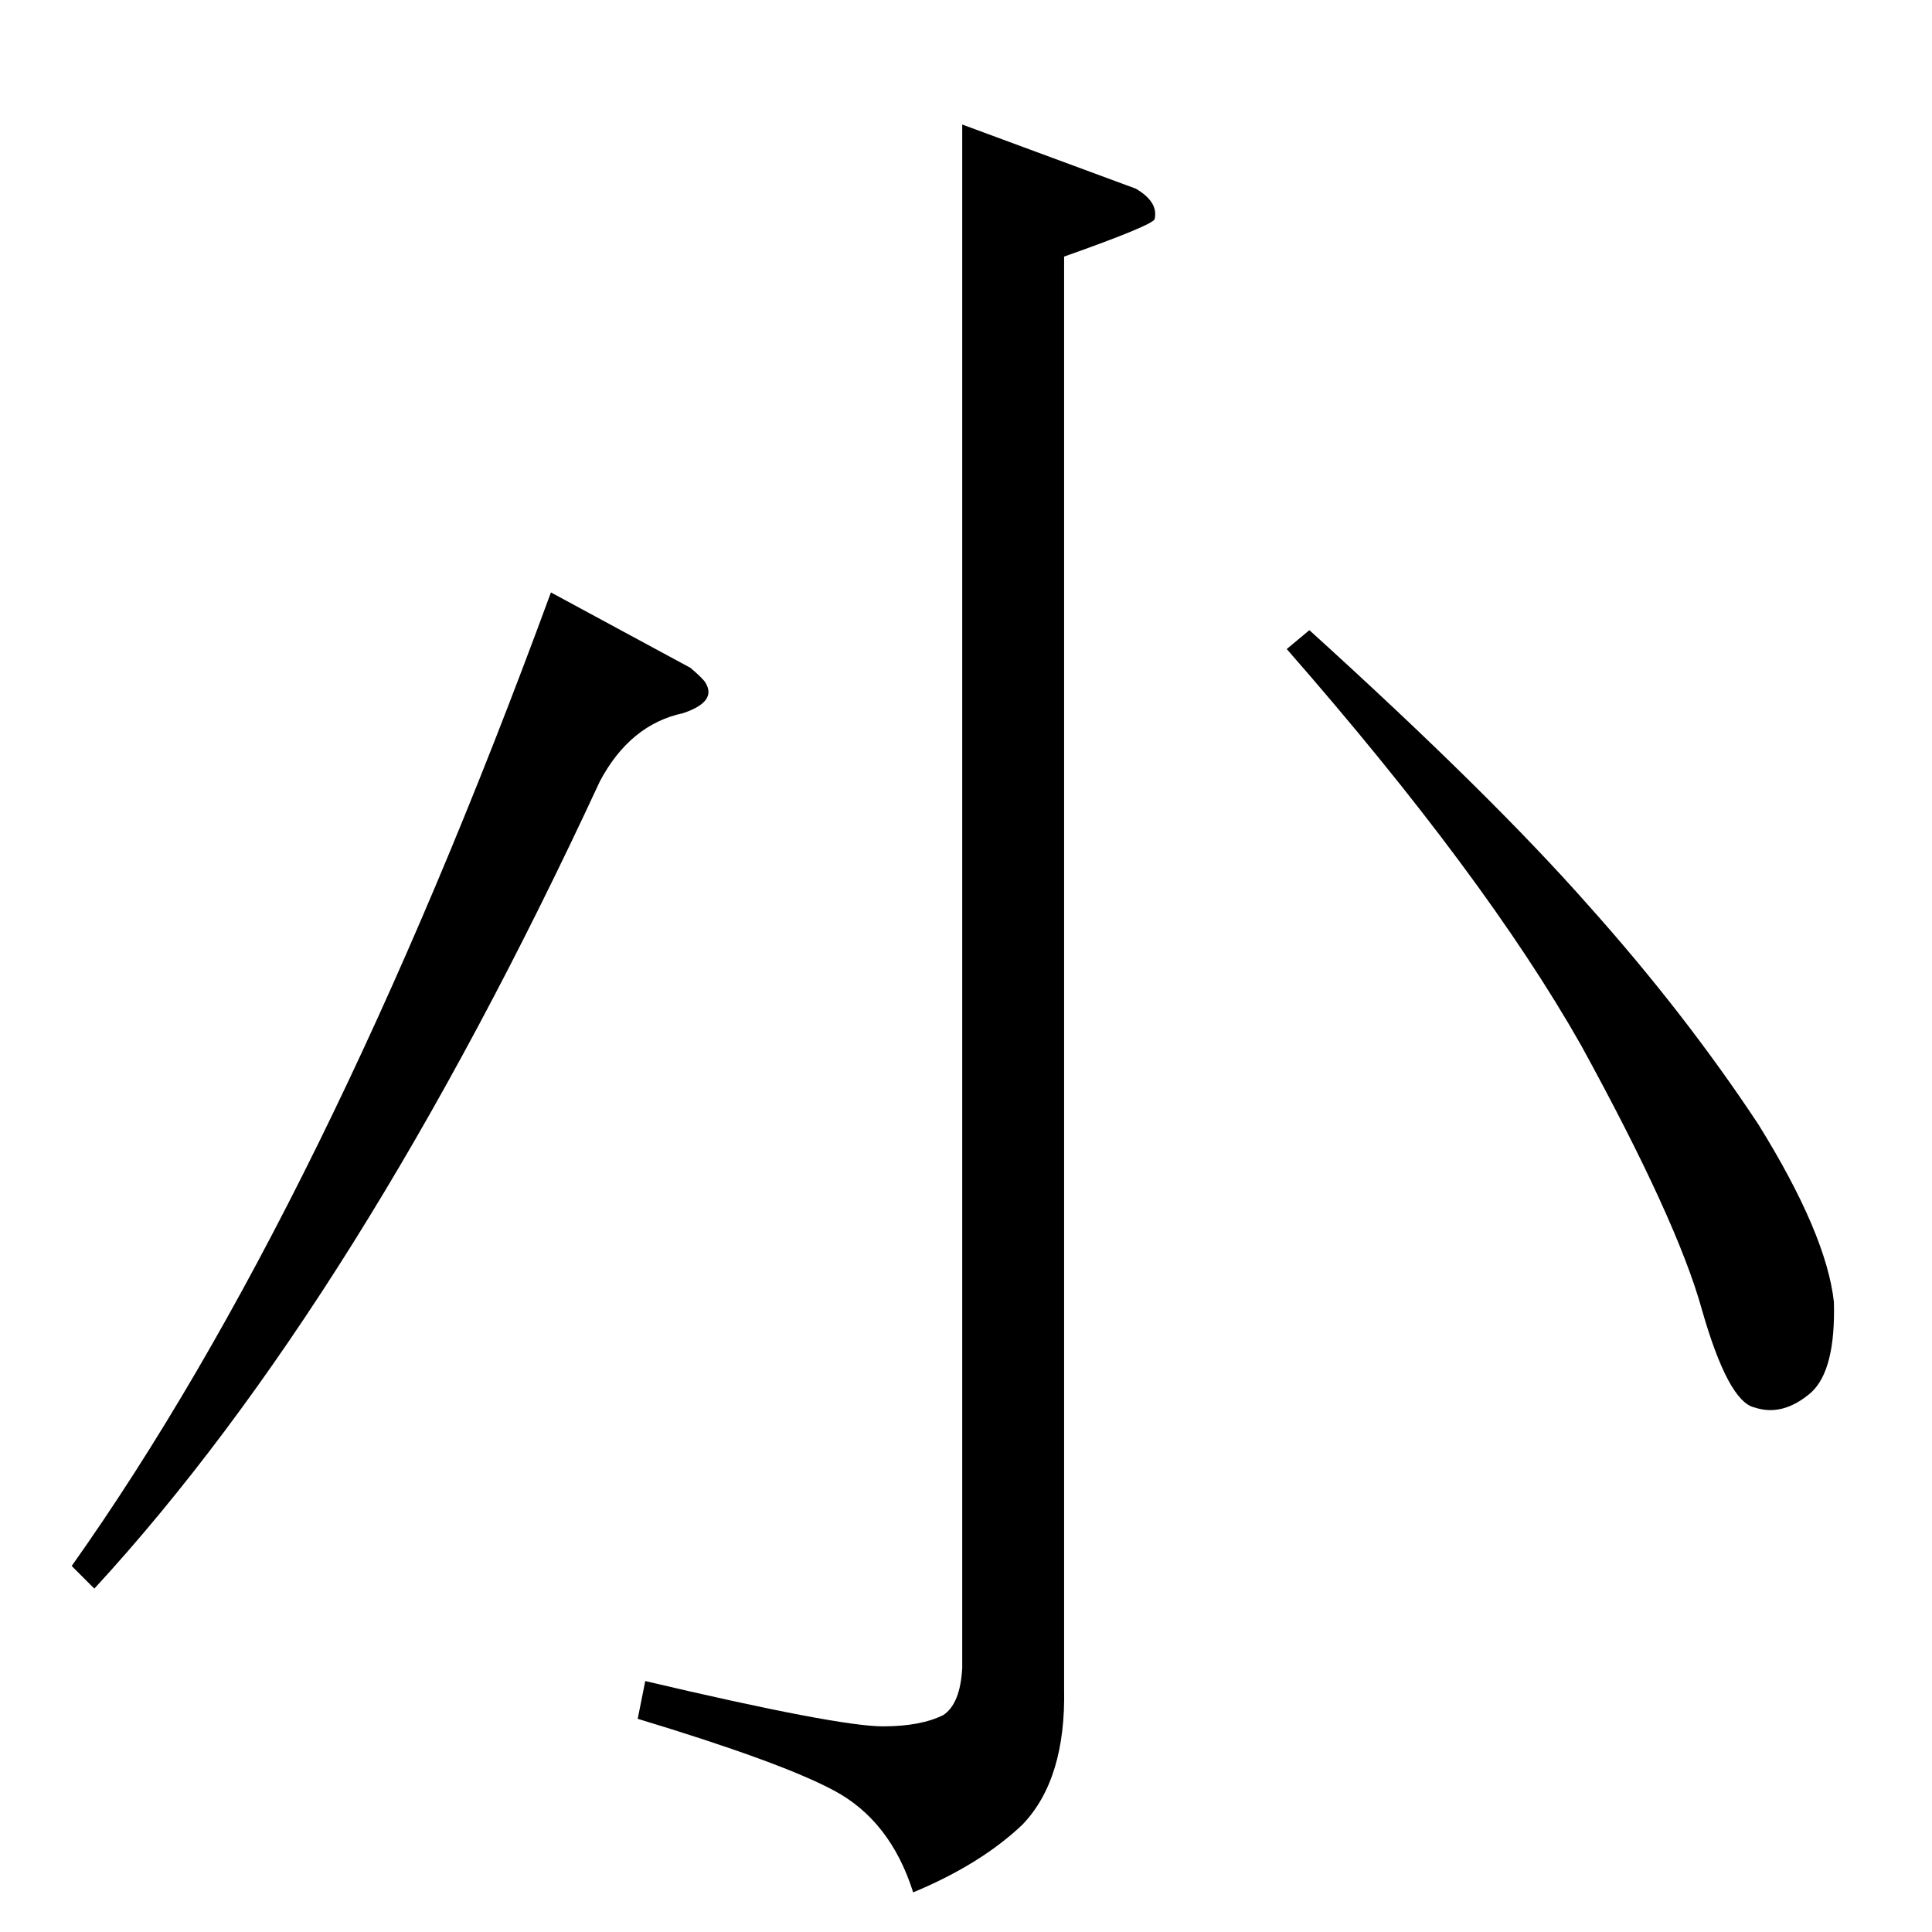 <?xml version="1.0" standalone="no"?>
<!DOCTYPE svg PUBLIC "-//W3C//DTD SVG 1.1//EN" "http://www.w3.org/Graphics/SVG/1.1/DTD/svg11.dtd" >
<svg xmlns="http://www.w3.org/2000/svg" xmlns:xlink="http://www.w3.org/1999/xlink" version="1.1" viewBox="0 -205 1024 1024">
  <g transform="matrix(1 0 0 -1 0 819)">
   <path fill="currentColor"
d="M510 958l92 -34q12 -7 10 -16q0 -3 -48 -20v-759q1 -48 -22 -72q-22 -21 -58 -36q-12 38 -42 54q-28 15 -104 38l4 20q102 -24 126 -24q20 0 32 6q9 6 10 25v818v0v0zM366 670q7 -6 8 -8q6 -10 -12 -16q-28 -6 -44 -36q-128 -276 -268 -428l-12 12q134 189 254 516
l74 -40v0v0zM682 680l12 10q96 -87 148 -146q51 -57 90 -116q36 -58 40 -94q1 -36 -12 -48q-15 -13 -30 -8q-14 3 -28 52q-13 47 -64 140q-51 90 -156 210v0v0z" />
  </g>

</svg>
